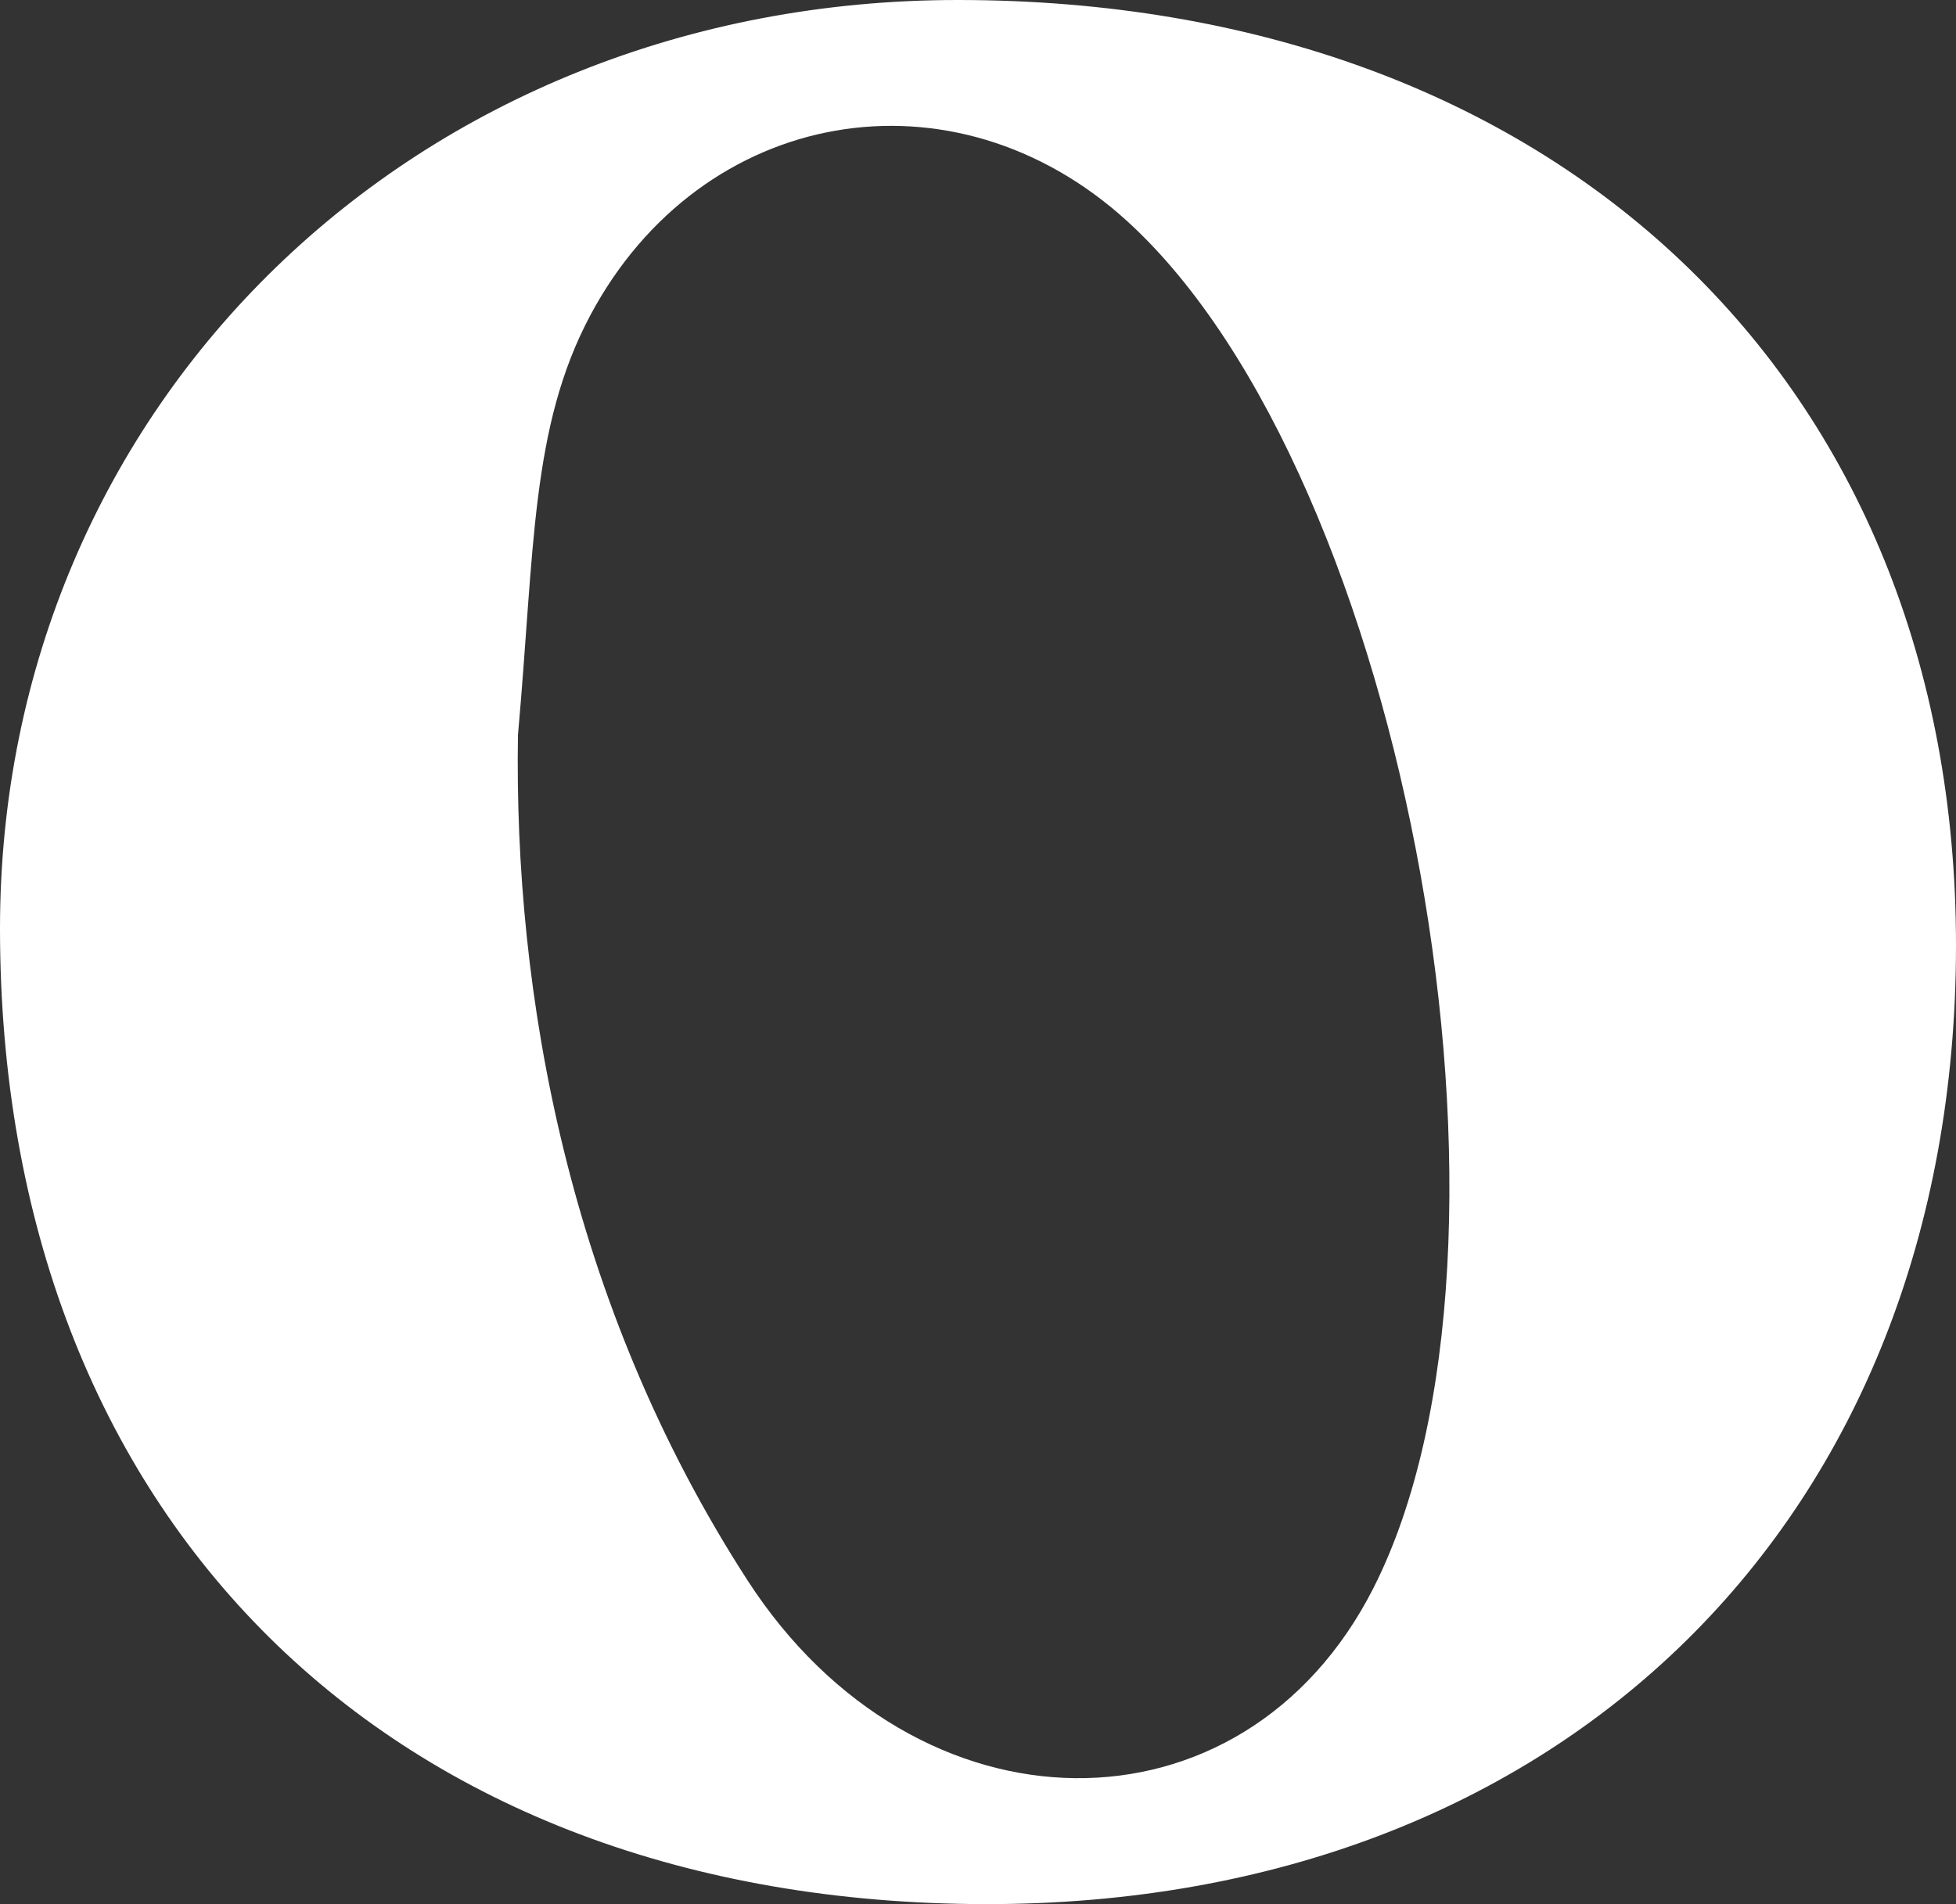 <?xml version="1.0" encoding="UTF-8"?><svg id="b" xmlns="http://www.w3.org/2000/svg" viewBox="0 0 32.117 31.272"><rect x="0" y="0" width="32.117" height="31.272" fill="#333333" stroke="none"/><defs><style>.d{fill:#fff;}</style></defs><g id="c"><path class="d" d="M32.117,15.543c-.009,9.382-6.455,15.742-15.939,15.728C6.385,31.257,.001,24.934,0,15.248,0,6.627,6.84-.003,15.733,0c9.806,.003,16.392,6.252,16.384,15.543Zm-23.612-3.485c-.071,4.261,.826,9.345,3.77,13.897,2.774,4.289,8.141,4.328,10.275,.128,2.837-5.585,.564-18.24-4.032-22.442-2.863-2.618-7.003-1.878-8.823,1.533-.981,1.839-.917,3.844-1.189,6.884Z"/></g></svg>